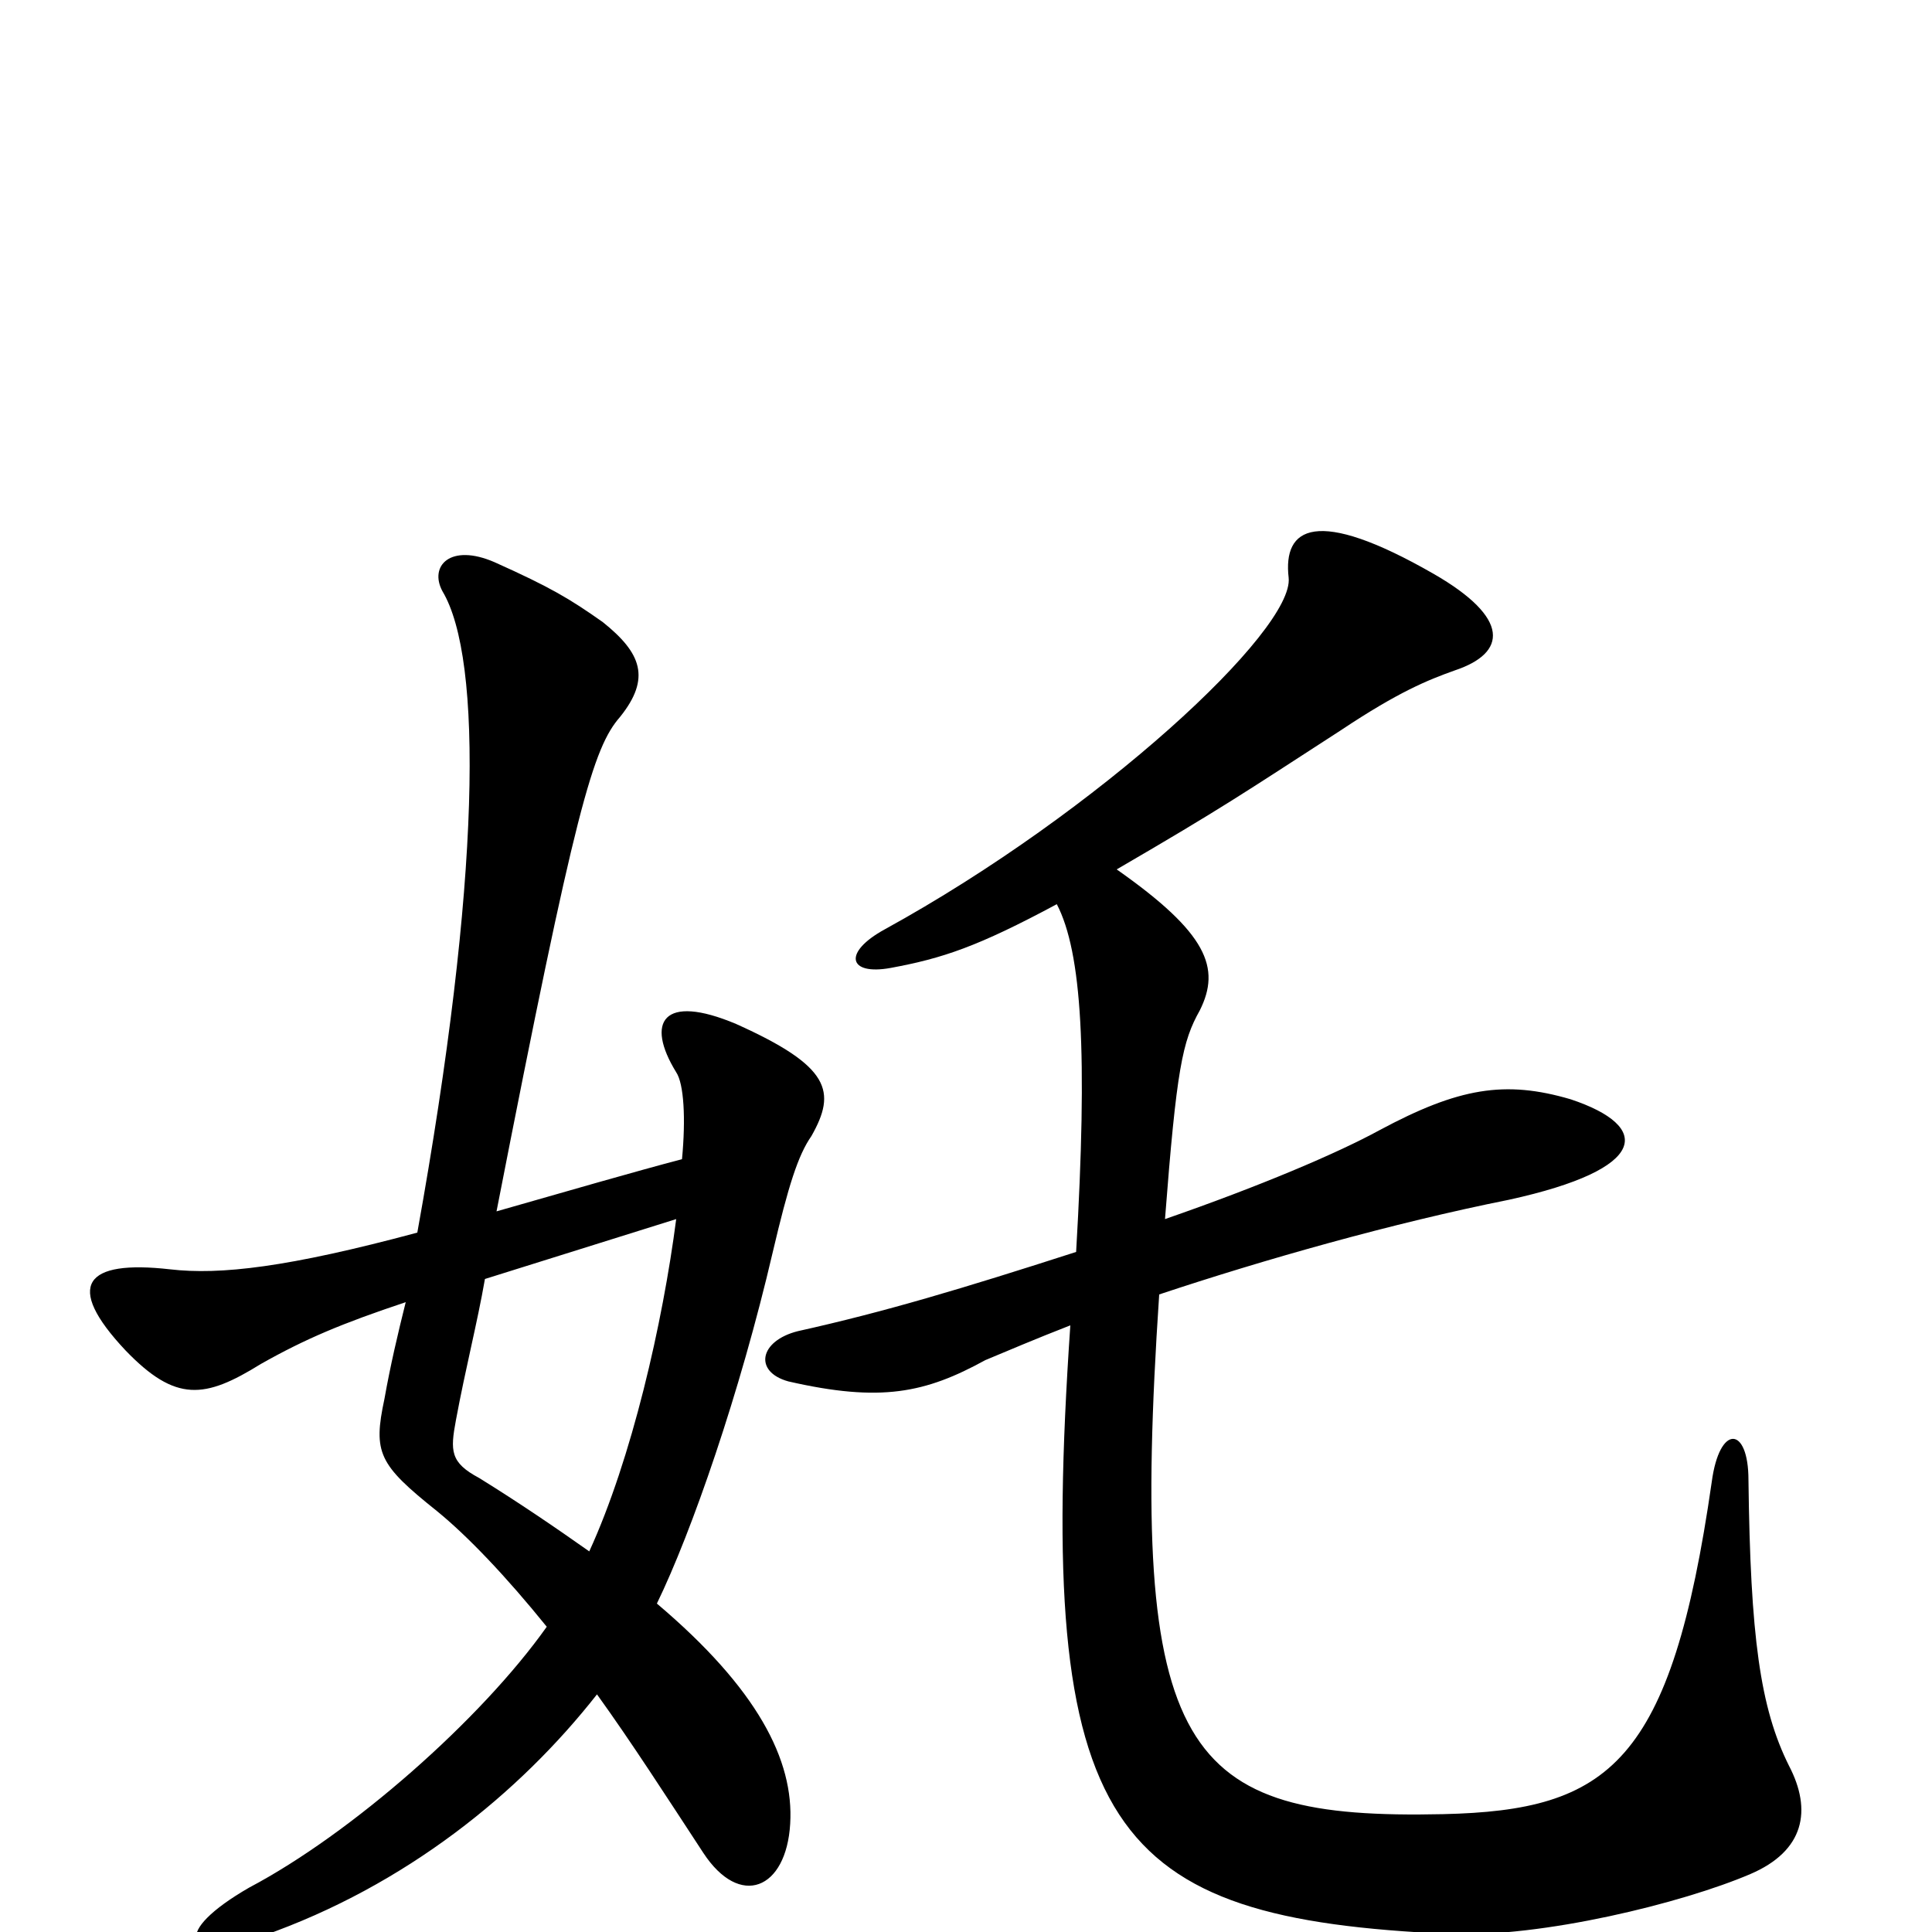 <svg xmlns="http://www.w3.org/2000/svg" viewBox="0 -1000 1000 1000">
	<path fill="#000000" d="M547 -532C560 -507 563 -455 557 -352C498 -333 458 -321 413 -311C393 -306 390 -290 408 -285C456 -274 479 -279 510 -296C522 -301 536 -307 554 -314C536 -51 574 -7 750 1C798 3 871 -15 906 -30C934 -42 938 -63 926 -86C911 -116 906 -153 905 -234C905 -262 890 -263 886 -233C865 -87 833 -63 747 -61C612 -58 584 -91 600 -330C654 -348 721 -367 781 -379C854 -395 855 -417 813 -431C779 -441 755 -437 714 -415C692 -403 652 -386 603 -369C609 -447 612 -461 621 -477C632 -499 625 -517 578 -550C633 -582 643 -589 694 -622C724 -642 739 -648 753 -653C780 -662 782 -680 742 -703C681 -738 664 -727 667 -701C670 -674 569 -580 458 -519C436 -507 439 -495 461 -499C488 -504 506 -510 547 -532ZM251 -338L350 -369C343 -315 327 -245 305 -197C288 -209 269 -222 248 -235C233 -243 233 -249 236 -265C241 -292 247 -315 251 -338ZM216 -362C149 -344 114 -340 88 -343C44 -348 33 -335 65 -301C91 -274 106 -276 135 -294C158 -307 177 -315 210 -326C206 -310 202 -293 199 -276C193 -248 196 -242 226 -218C242 -205 262 -184 283 -158C249 -110 182 -51 129 -23C89 0 94 16 136 2C210 -24 269 -72 309 -123C327 -98 345 -70 364 -41C383 -12 407 -22 409 -56C411 -89 392 -126 340 -170C358 -207 383 -279 400 -352C408 -386 413 -402 420 -412C433 -435 430 -448 381 -470C343 -486 334 -471 350 -445C354 -439 355 -421 353 -400C330 -394 292 -383 257 -373C298 -583 307 -613 321 -629C337 -649 332 -662 312 -678C295 -690 285 -696 256 -709C233 -719 222 -707 229 -694C250 -659 249 -545 216 -362Z"/>
</svg>